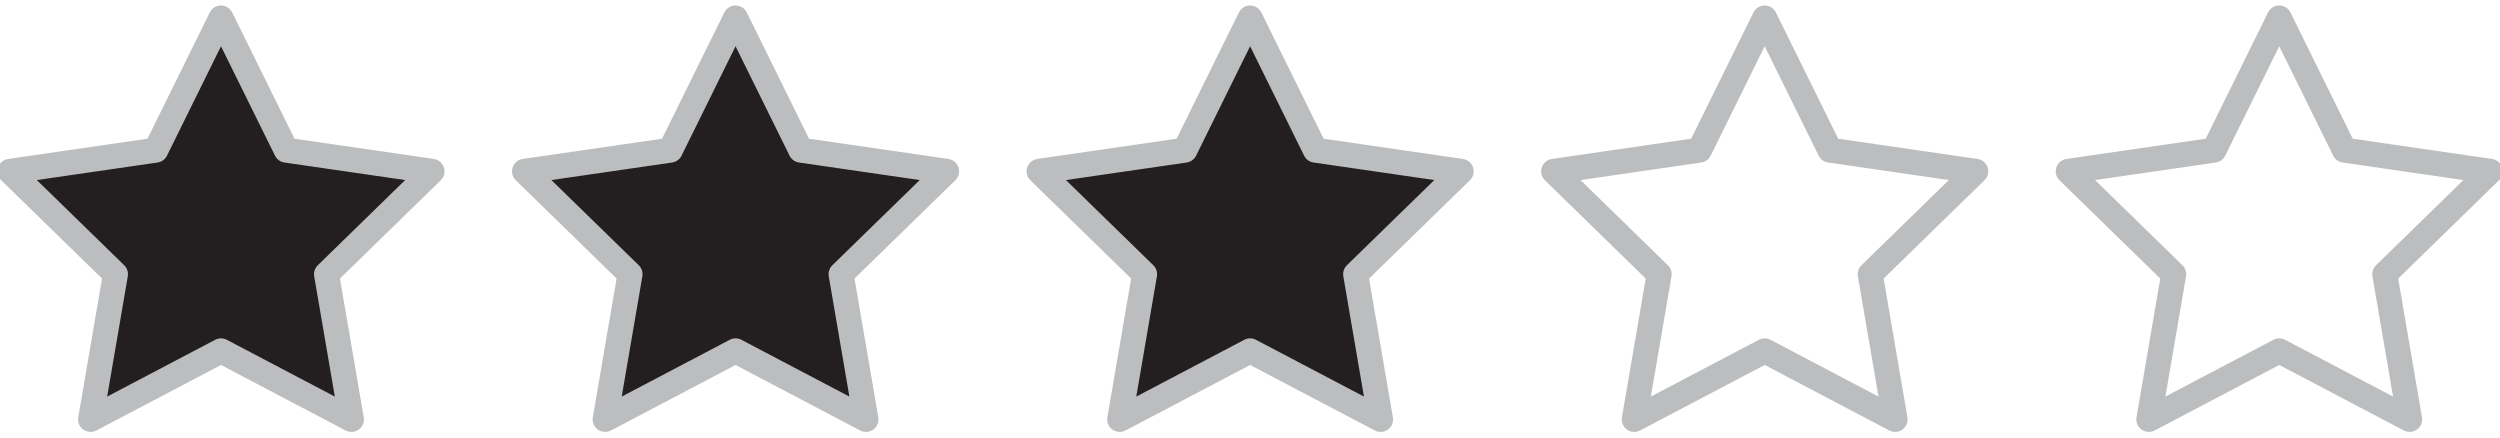 <?xml version="1.0" encoding="utf-8"?>
<!-- Generator: Adobe Illustrator 16.0.0, SVG Export Plug-In . SVG Version: 6.00 Build 0)  -->
<!DOCTYPE svg PUBLIC "-//W3C//DTD SVG 1.1//EN" "http://www.w3.org/Graphics/SVG/1.1/DTD/svg11.dtd">
<svg version="1.1" id="Calque_1" xmlns="http://www.w3.org/2000/svg" xmlns:xlink="http://www.w3.org/1999/xlink" x="0px" y="0px"
	 width="300px" height="52.5px" viewBox="0 0 300 52.5" enable-background="new 0 0 300 52.5" xml:space="preserve">
<polygon fill="#231F20" stroke="#BBBDBF" stroke-width="3" stroke-linecap="round" stroke-linejoin="round" stroke-miterlimit="10" points="
	26.519,2.159 34.345,18.017 51.845,20.559 39.182,32.903 42.171,50.33 26.519,42.102 10.868,50.33 13.857,32.903 1.195,20.559 
	18.694,18.017 "/>
<polygon fill="#231F20" stroke="#BBBDBF" stroke-width="3" stroke-linecap="round" stroke-linejoin="round" stroke-miterlimit="10" points="
	88.267,2.159 96.092,18.017 113.592,20.559 100.929,32.903 103.918,50.33 88.267,42.102 72.615,50.33 75.604,32.903 62.943,20.559 
	80.441,18.017 "/>
<polygon fill="#231F20" stroke="#BBBDBF" stroke-width="3" stroke-linecap="round" stroke-linejoin="round" stroke-miterlimit="10" points="
	150.014,2.159 157.84,18.017 175.34,20.559 162.676,32.903 165.666,50.33 150.014,42.102 134.362,50.33 137.351,32.903 
	124.689,20.559 142.187,18.017 "/>
<polygon fill="none" stroke="#BBBDBF" stroke-width="3" stroke-linecap="round" stroke-linejoin="round" stroke-miterlimit="10" points="
	211.762,2.159 219.586,18.017 237.086,20.559 224.424,32.903 227.412,50.33 211.762,42.102 196.11,50.33 199.098,32.903 
	186.436,20.559 203.934,18.017 "/>
<polygon fill="none" stroke="#BBBDBF" stroke-width="3" stroke-linecap="round" stroke-linejoin="round" stroke-miterlimit="10" points="
	273.508,2.159 281.332,18.017 298.832,20.559 286.172,32.903 289.16,50.33 273.508,42.102 257.858,50.33 260.846,32.903 
	248.184,20.559 265.682,18.017 "/>
</svg>
